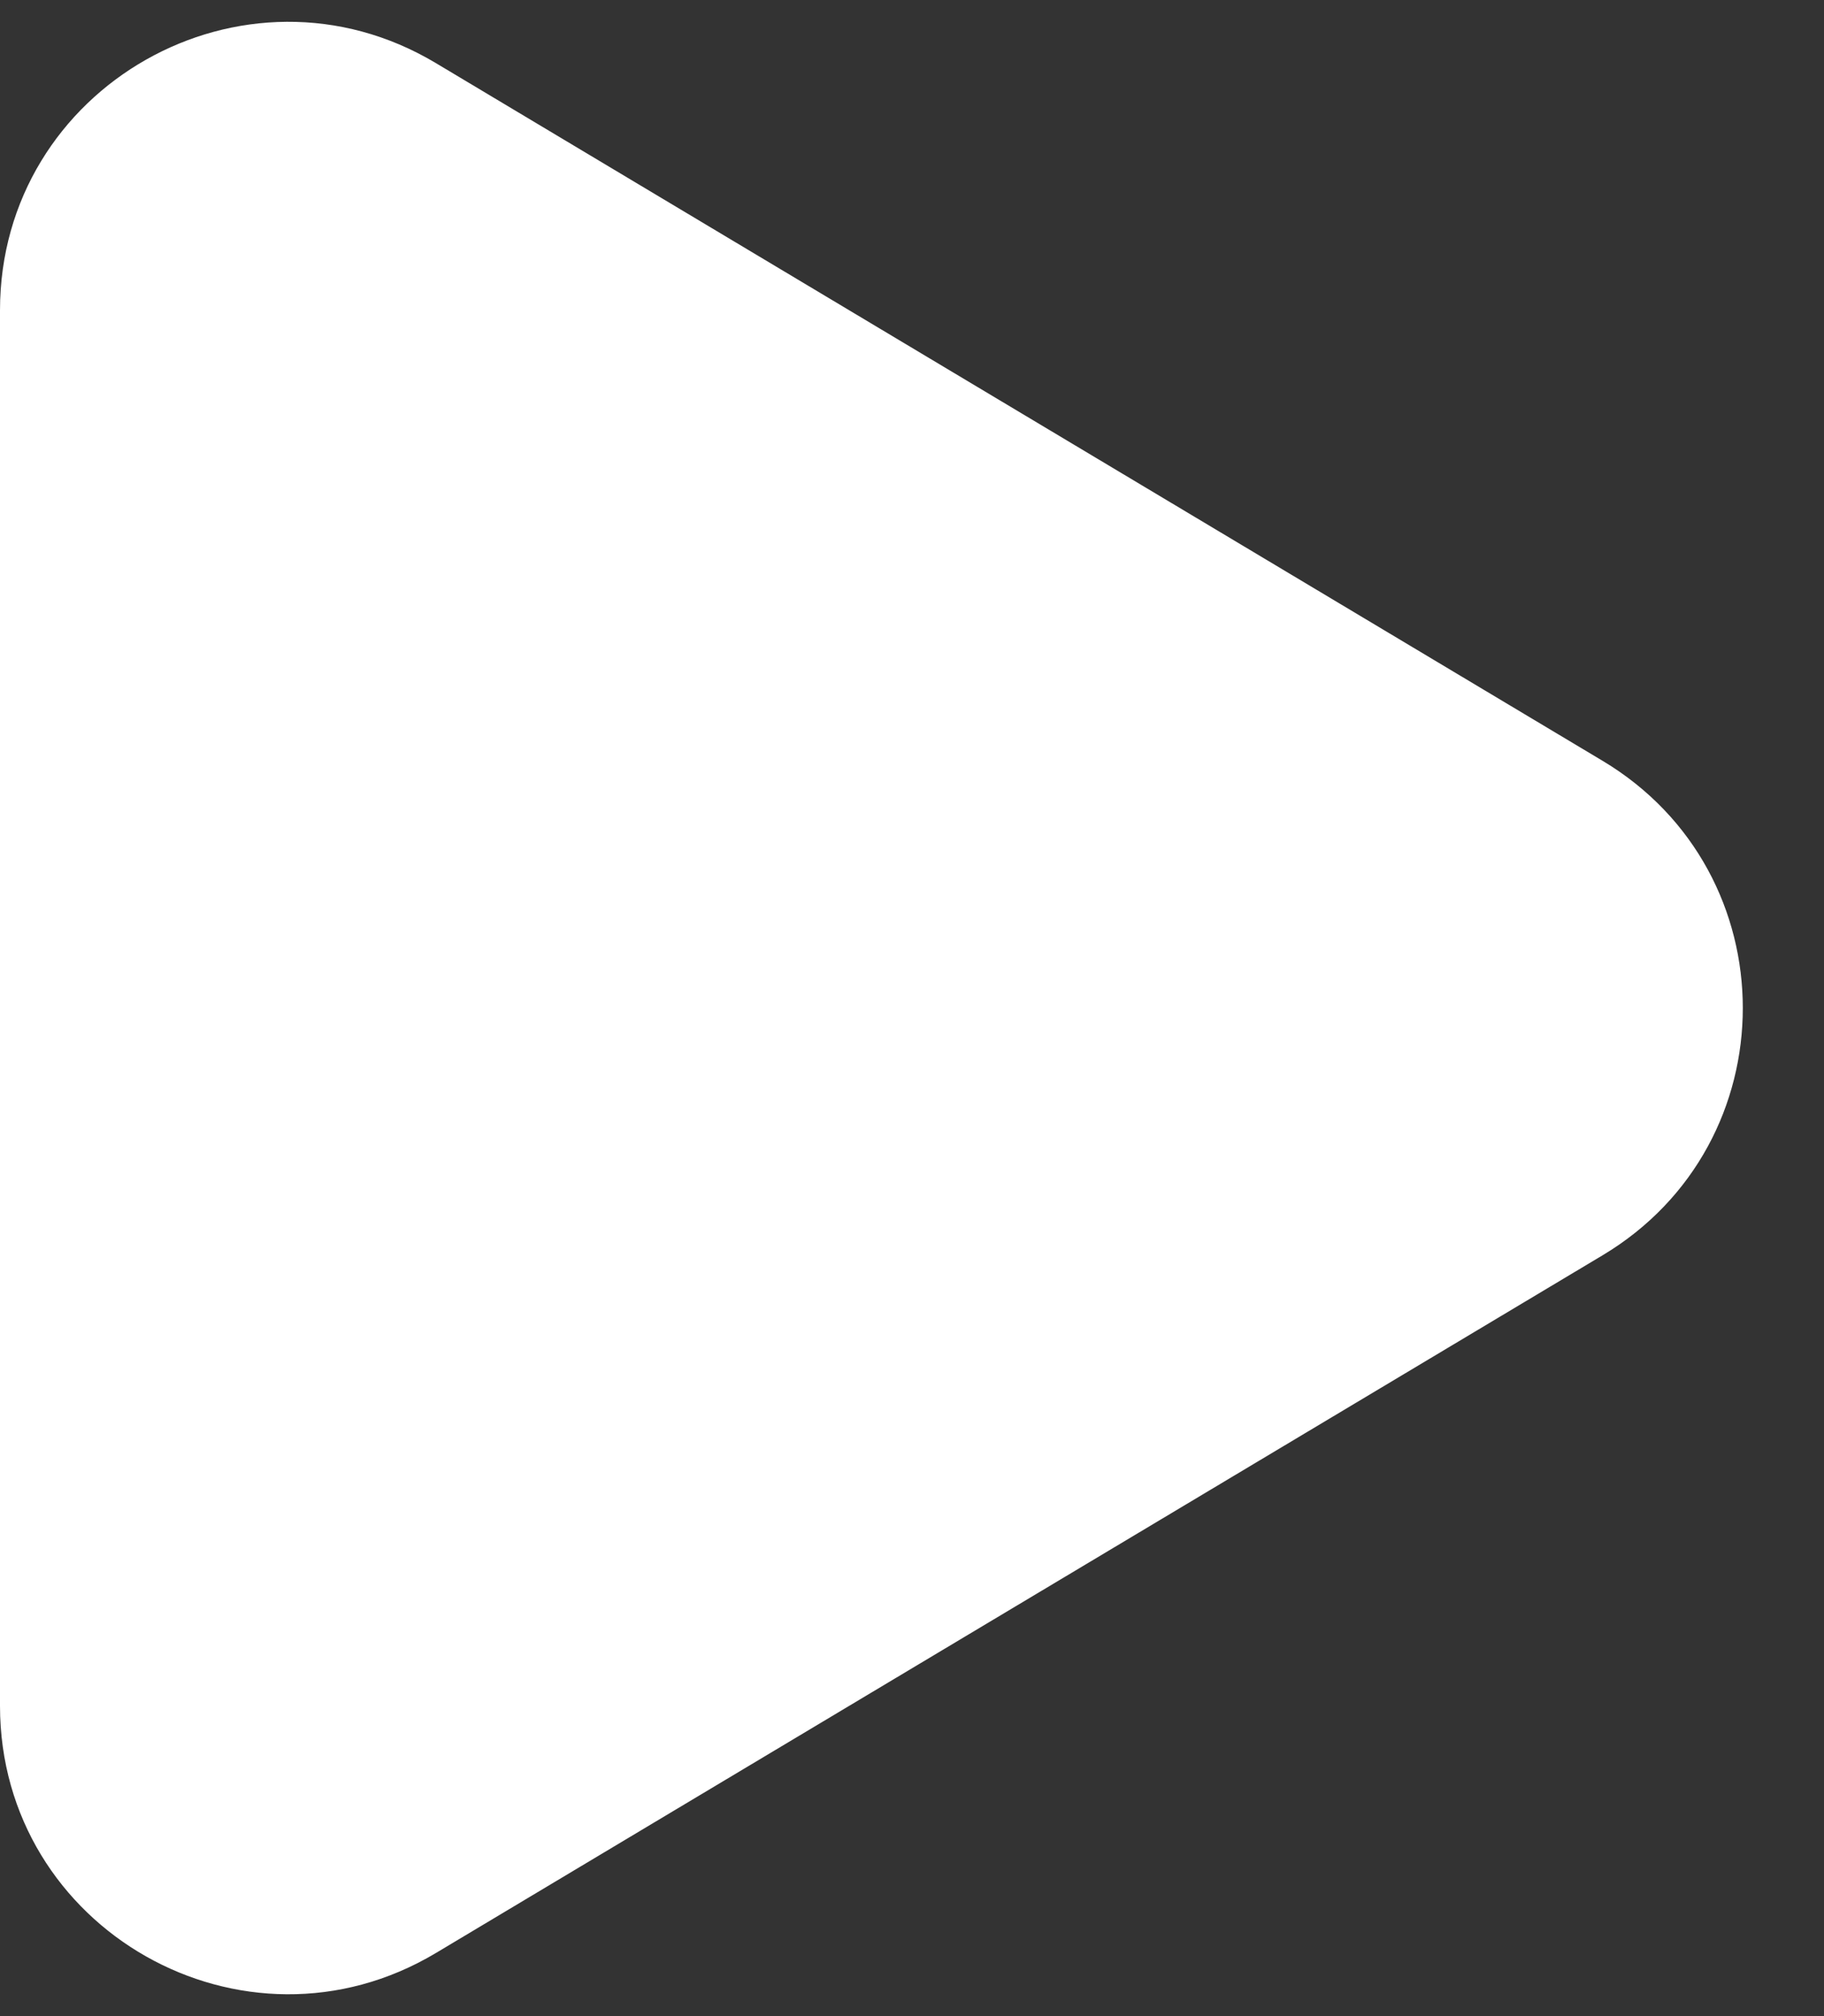 <svg width="19" height="21" viewBox="0 0 19 21" fill="none" xmlns="http://www.w3.org/2000/svg">
<rect x="0" y="0" width="19" height="21" fill="#333333" stroke="none"/>
<path d="M16.694 7.925C18.641 9.09 18.641 11.91 16.694 13.075L4.54 20.343C2.54 21.538 8.53996e-07 20.098 9.55838e-07 17.768L1.59123e-06 3.232C1.69307e-06 0.902 2.54 -0.539 4.54 0.657L16.694 7.925Z" fill="white"/>
</svg>
